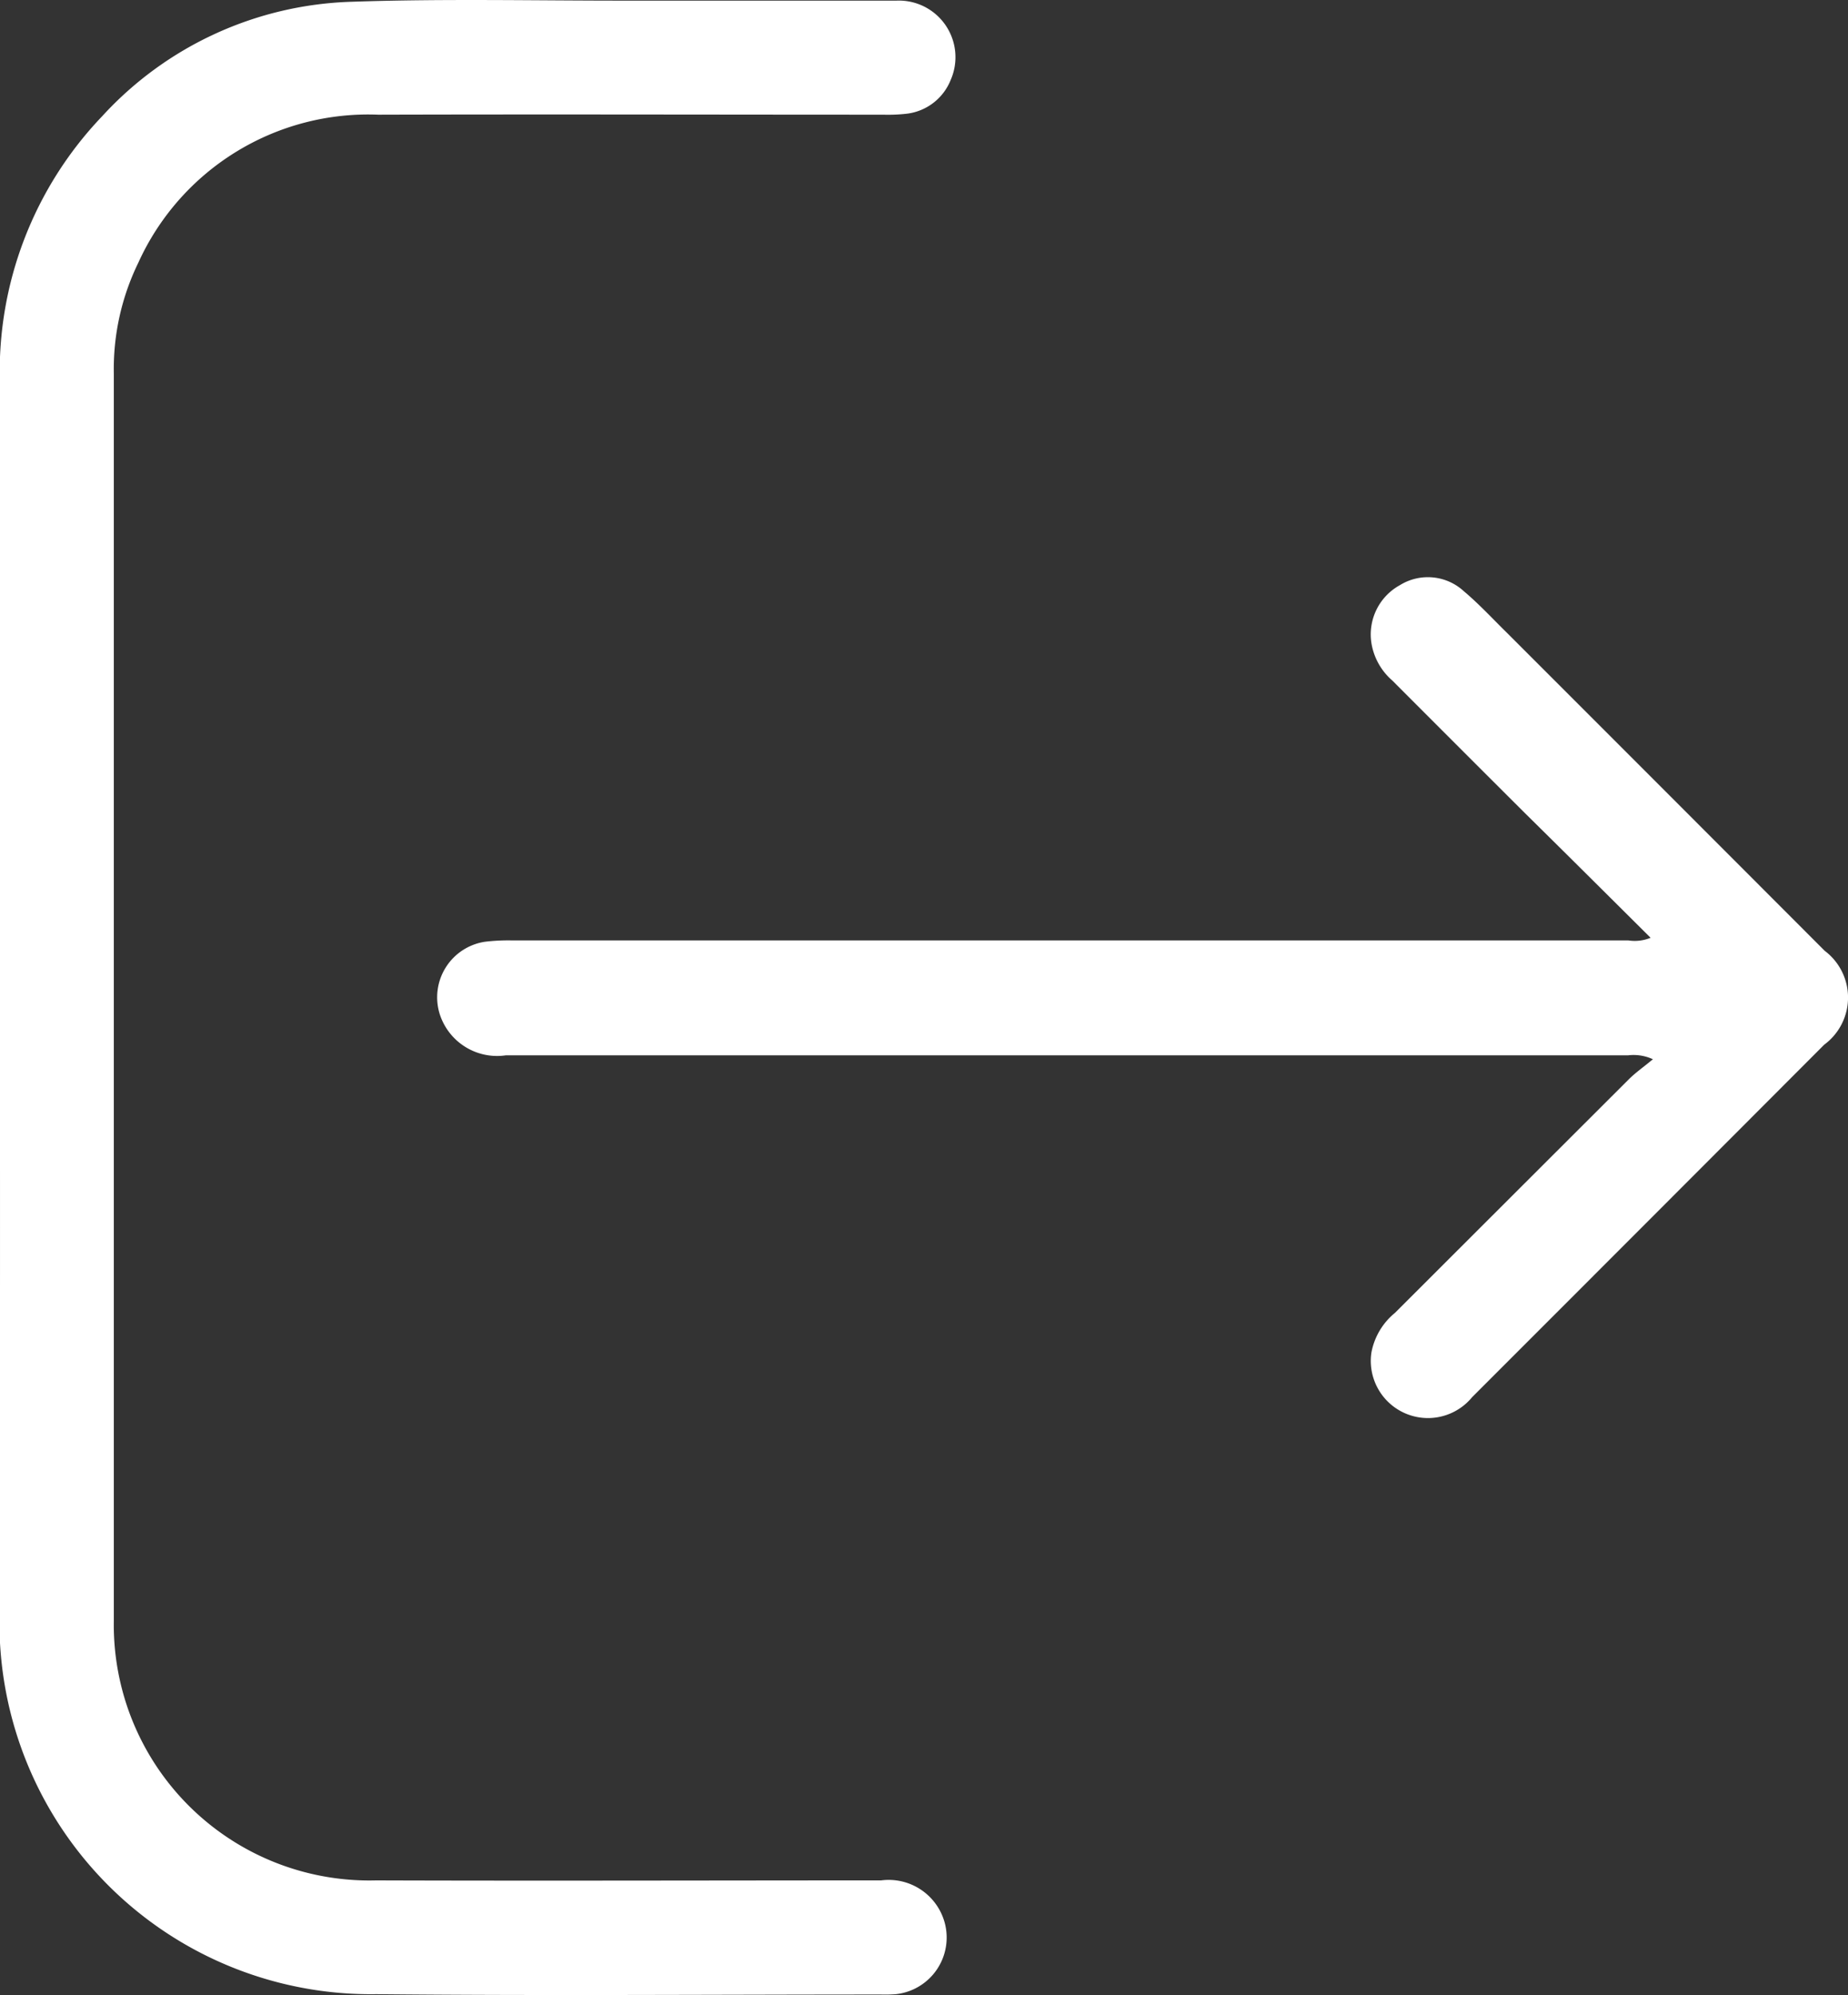 <svg xmlns="http://www.w3.org/2000/svg" width="26.513" height="28.616" viewBox="0 0 26.513 28.616"><rect x="0" y="0" width="26.513" height="28.616" fill="#333333" stroke="none"/><defs><style>.a{fill:#FFF;}</style></defs><g transform="translate(-406.602 -83.342)"><g transform="translate(406.602 83.342)"><path class="a" d="M406.6,97.638c0-2.938,0-5.876,0-8.814a5.3,5.3,0,0,1,1.466-3.813,5.057,5.057,0,0,1,3.591-1.644c1.311-.045,2.625-.015,3.938-.016,1.289,0,2.578,0,3.868,0a.812.812,0,0,1,.779,1.136.778.778,0,0,1-.64.487,2.376,2.376,0,0,1-.327.013c-2.415,0-4.83-.007-7.244,0a3.622,3.622,0,0,0-3.446,2.126,3.477,3.477,0,0,0-.35,1.588q0,8.943,0,17.886A3.667,3.667,0,0,0,412,110.311c2.414.008,4.829,0,7.244,0a.833.833,0,0,1,.912.609.817.817,0,0,1-.7,1.023,2.047,2.047,0,0,1-.211.005c-2.414,0-4.829.019-7.243-.005a5.33,5.33,0,0,1-5.406-5.47Q406.606,102.057,406.6,97.638Z" transform="translate(-406.602 -83.342)"/><path class="a" d="M435.273,103.379c-.613-.609-1.206-1.2-1.8-1.785q-.954-.951-1.906-1.905a.9.9,0,0,1-.3-.54.806.806,0,0,1,.41-.828.762.762,0,0,1,.916.087c.221.186.418.4.622.6q2.279,2.278,4.556,4.558a.839.839,0,0,1-.007,1.346q-2.524,2.529-5.052,5.056a.82.82,0,0,1-1.445-.638.964.964,0,0,1,.339-.572q1.675-1.673,3.35-3.345c.1-.1.213-.178.35-.292a.66.66,0,0,0-.358-.056h-16.1a.864.864,0,0,1-.95-.6.806.806,0,0,1,.651-1.029,2.774,2.774,0,0,1,.4-.019l16.007,0A.6.6,0,0,0,435.273,103.379Z" transform="translate(-411.592 -89.929)"/></g></g></svg>